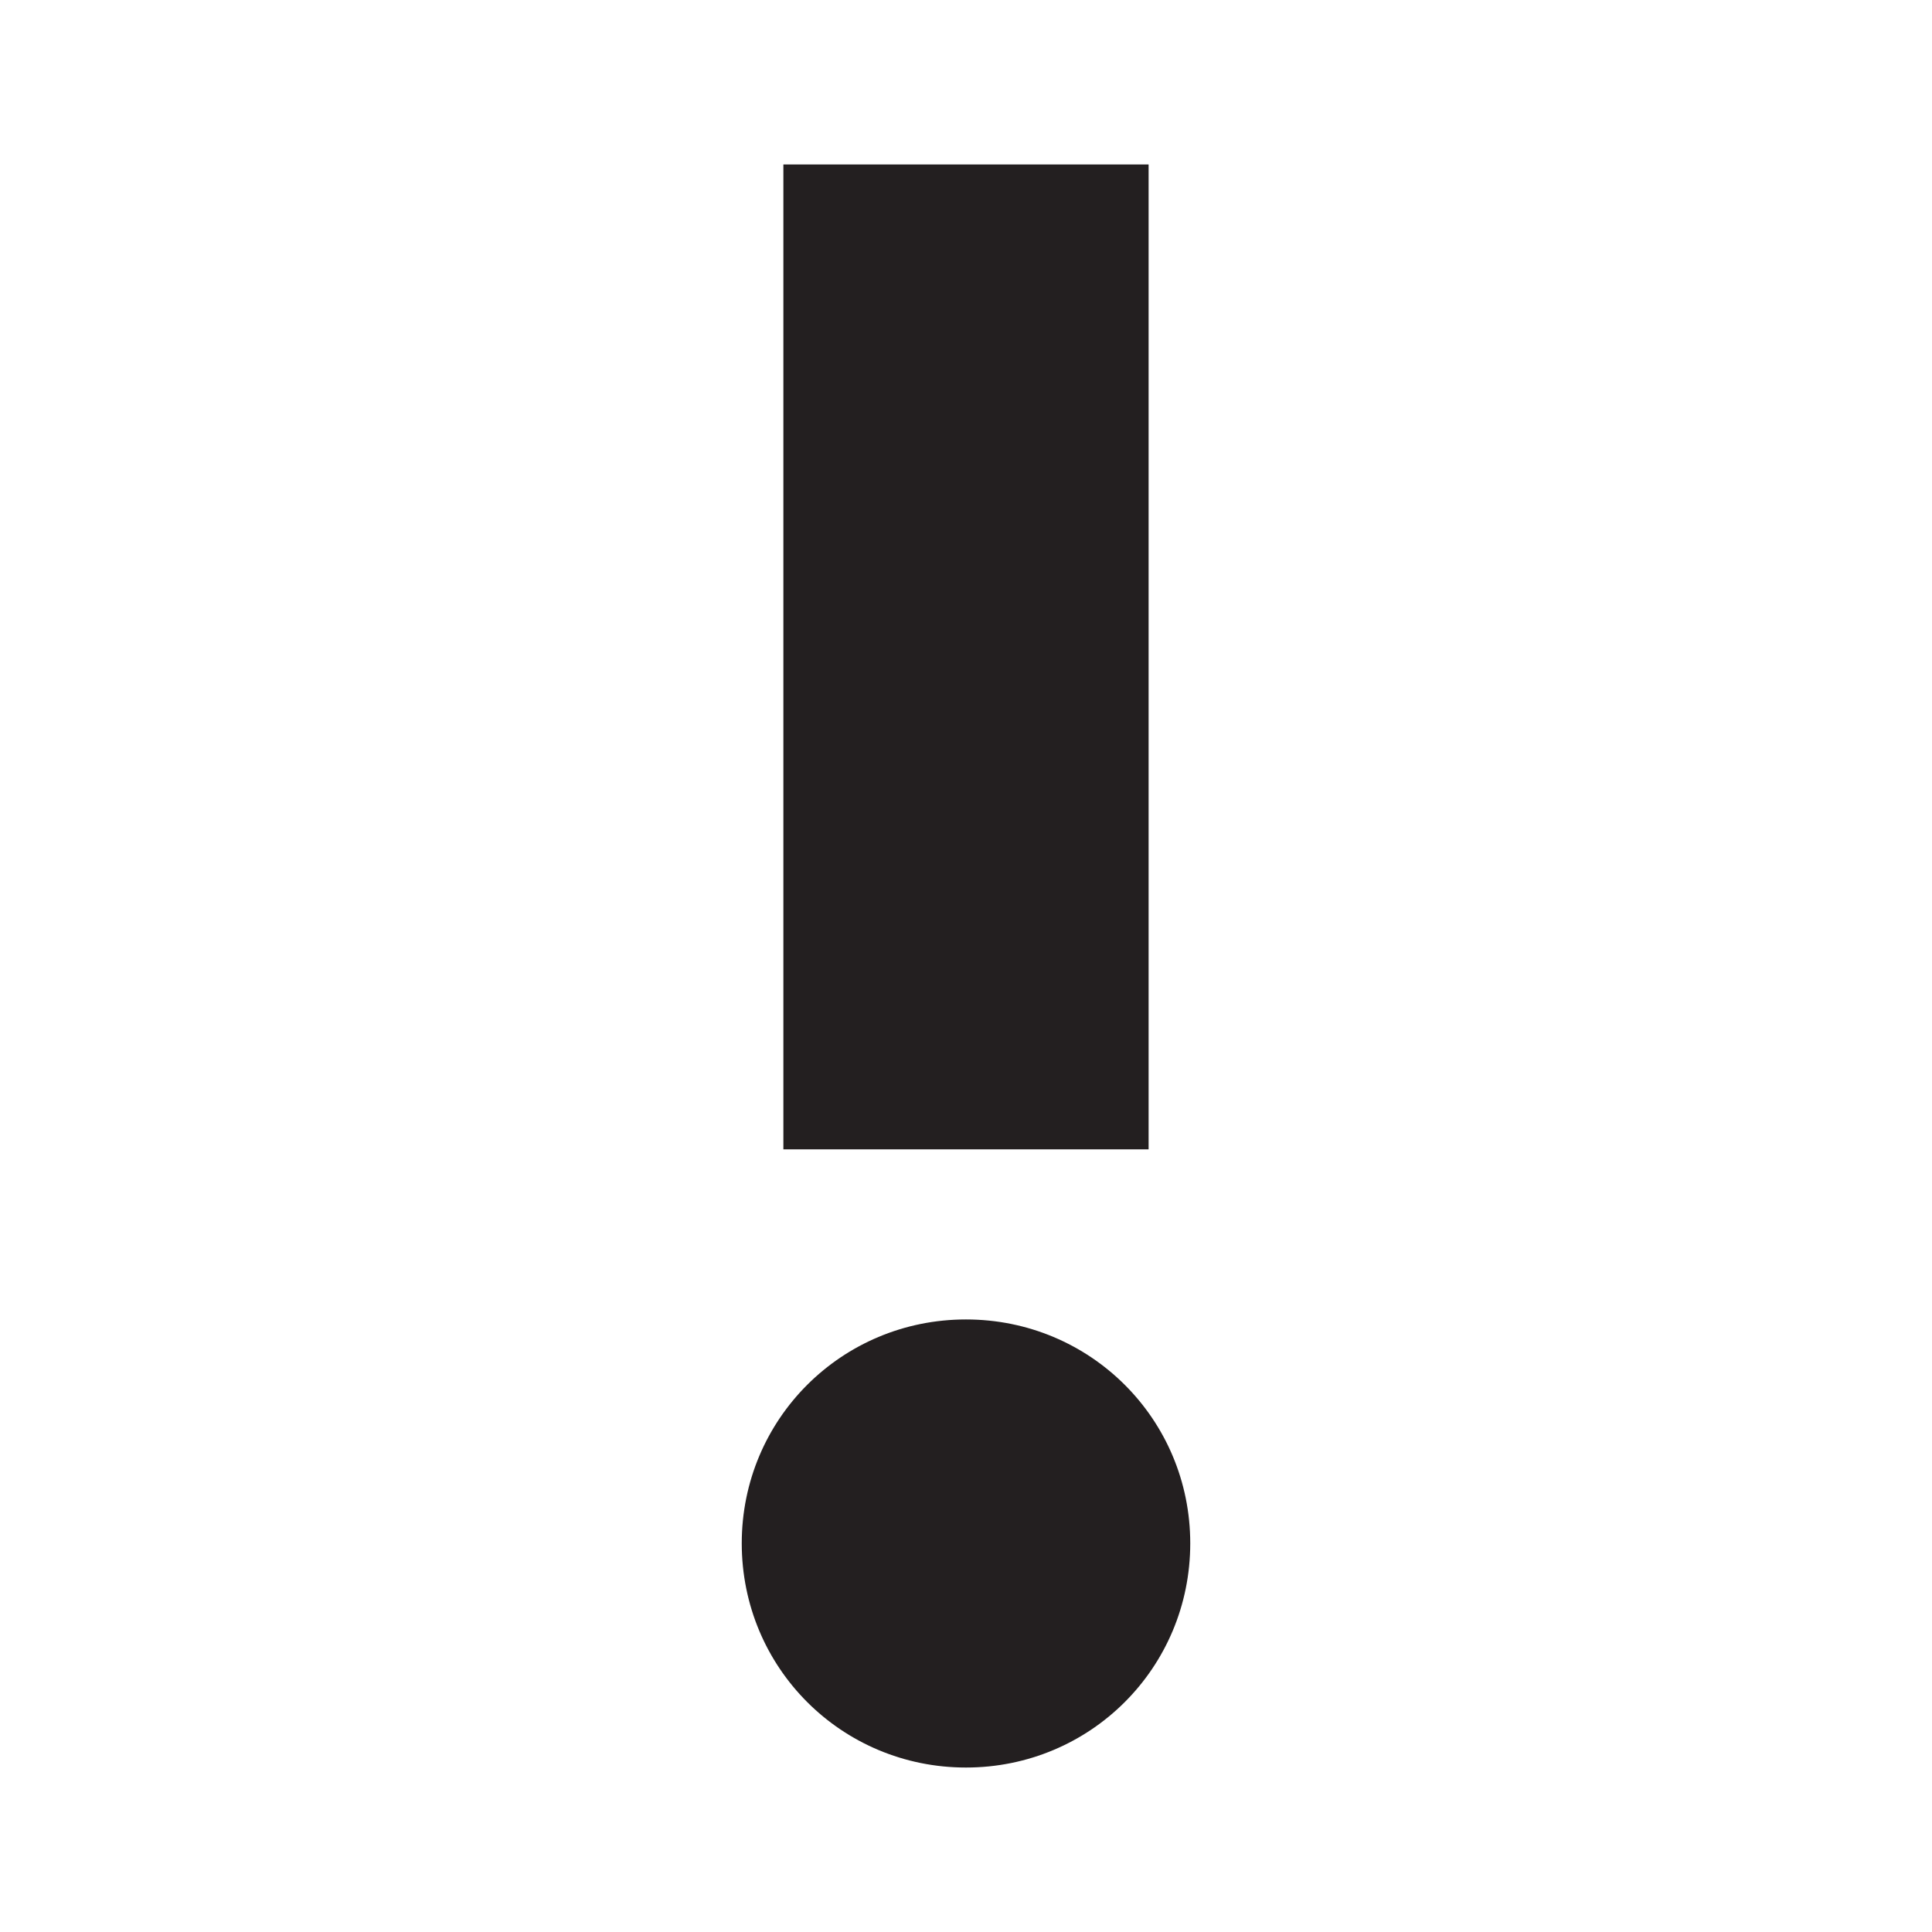 <?xml version="1.0" encoding="iso-8859-1"?>
<!-- Generator: Adobe Illustrator 19.2.1, SVG Export Plug-In . SVG Version: 6.00 Build 0)  -->
<svg version="1.1" xmlns="http://www.w3.org/2000/svg" xmlns:xlink="http://www.w3.org/1999/xlink" x="0px" y="0px"
	 viewBox="0 0 600 600" style="enable-background:new 0 0 600 600;" xml:space="preserve">
<g id="exclamation">
	<g id="exclamation_1_">
		<path style="fill:#231F20;" d="M230.358,479.294c0,38.675,31.037,69.63,69.629,69.63c38.612,0,69.655-30.955,69.655-69.63
			c0-38.586-31.043-69.528-69.655-69.528C261.395,409.766,230.358,440.708,230.358,479.294z"/>
		<rect x="243.285" y="51.076" style="fill:#231F20;" width="113.424" height="305.866"/>
	</g>
</g>
<g id="Layer_1">
</g>
</svg>
